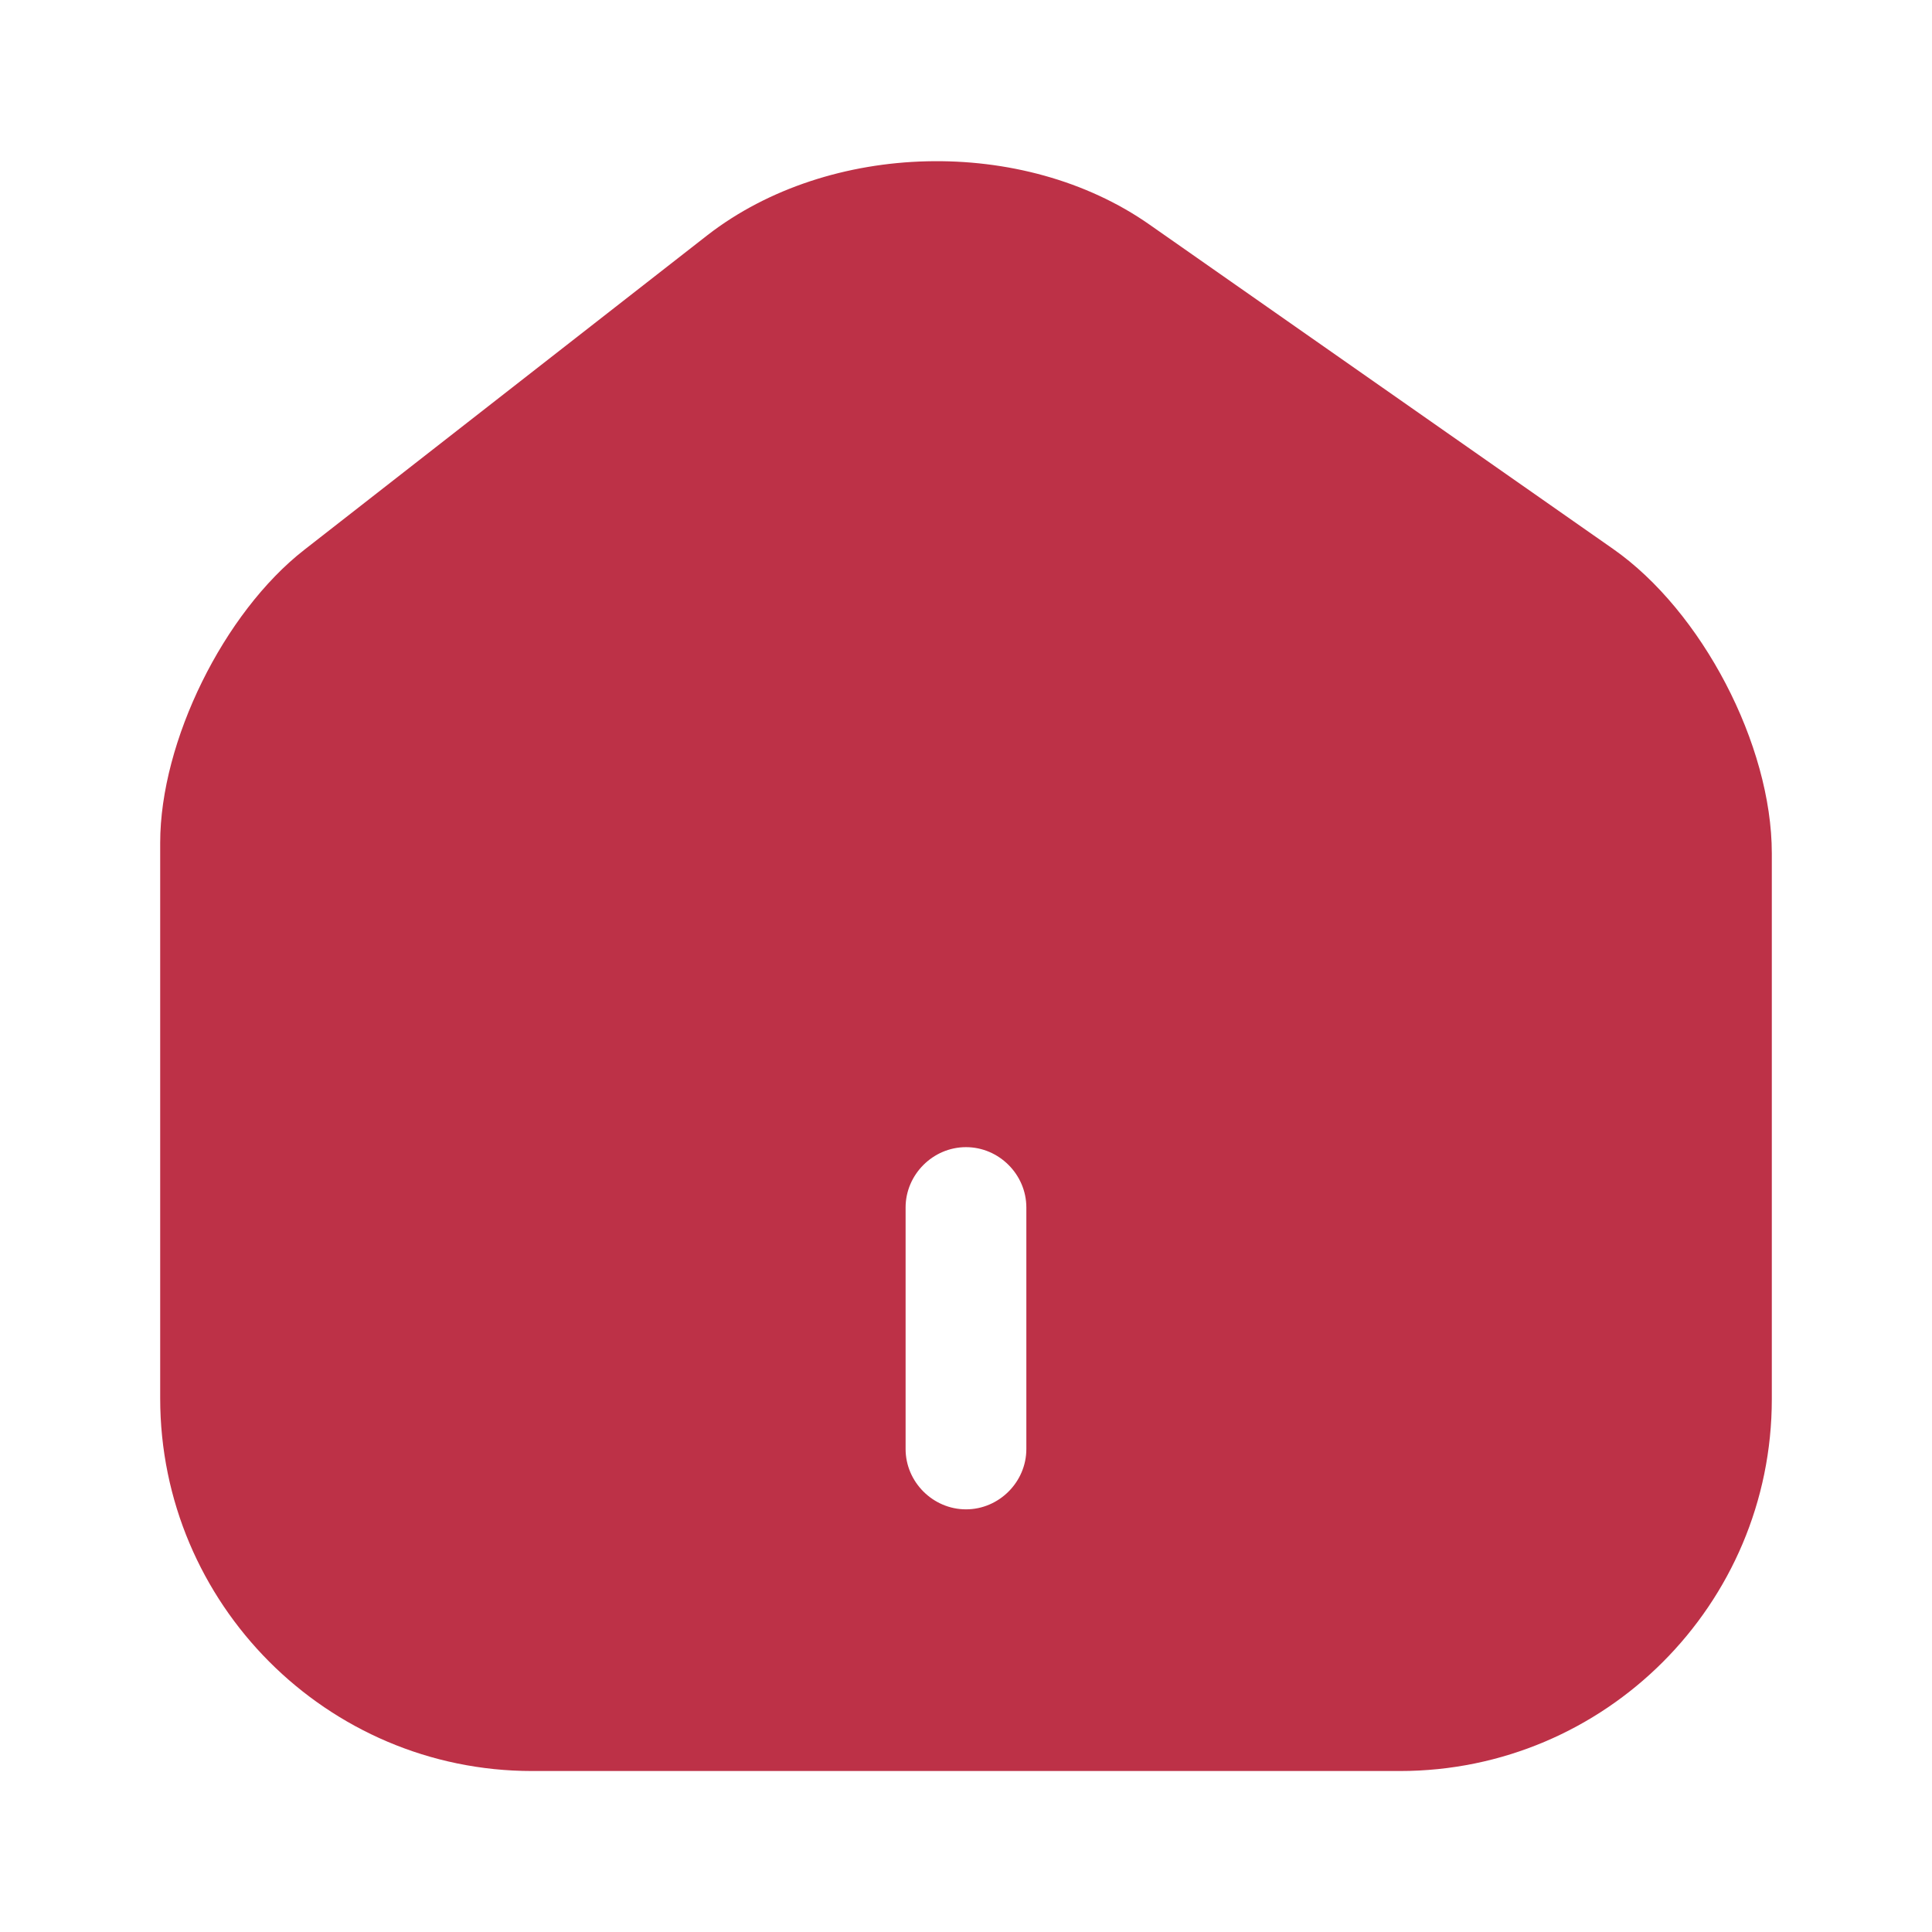 <svg width="34" height="34" viewBox="0 0 34 34" fill="none" xmlns="http://www.w3.org/2000/svg">
<path d="M28.39 9.662L20.23 3.953C18.006 2.394 14.592 2.479 12.452 4.137L5.355 9.676C3.938 10.781 2.819 13.047 2.819 14.832V24.608C2.819 28.22 5.752 31.167 9.364 31.167H24.636C28.248 31.167 31.181 28.234 31.181 24.622V15.017C31.181 13.104 29.948 10.752 28.39 9.662ZM18.062 25.5C18.062 26.081 17.581 26.562 17 26.562C16.419 26.562 15.937 26.081 15.937 25.5V21.25C15.937 20.669 16.419 20.188 17 20.188C17.581 20.188 18.062 20.669 18.062 21.25V25.5Z" fill="#BD3147"/>
</svg>
